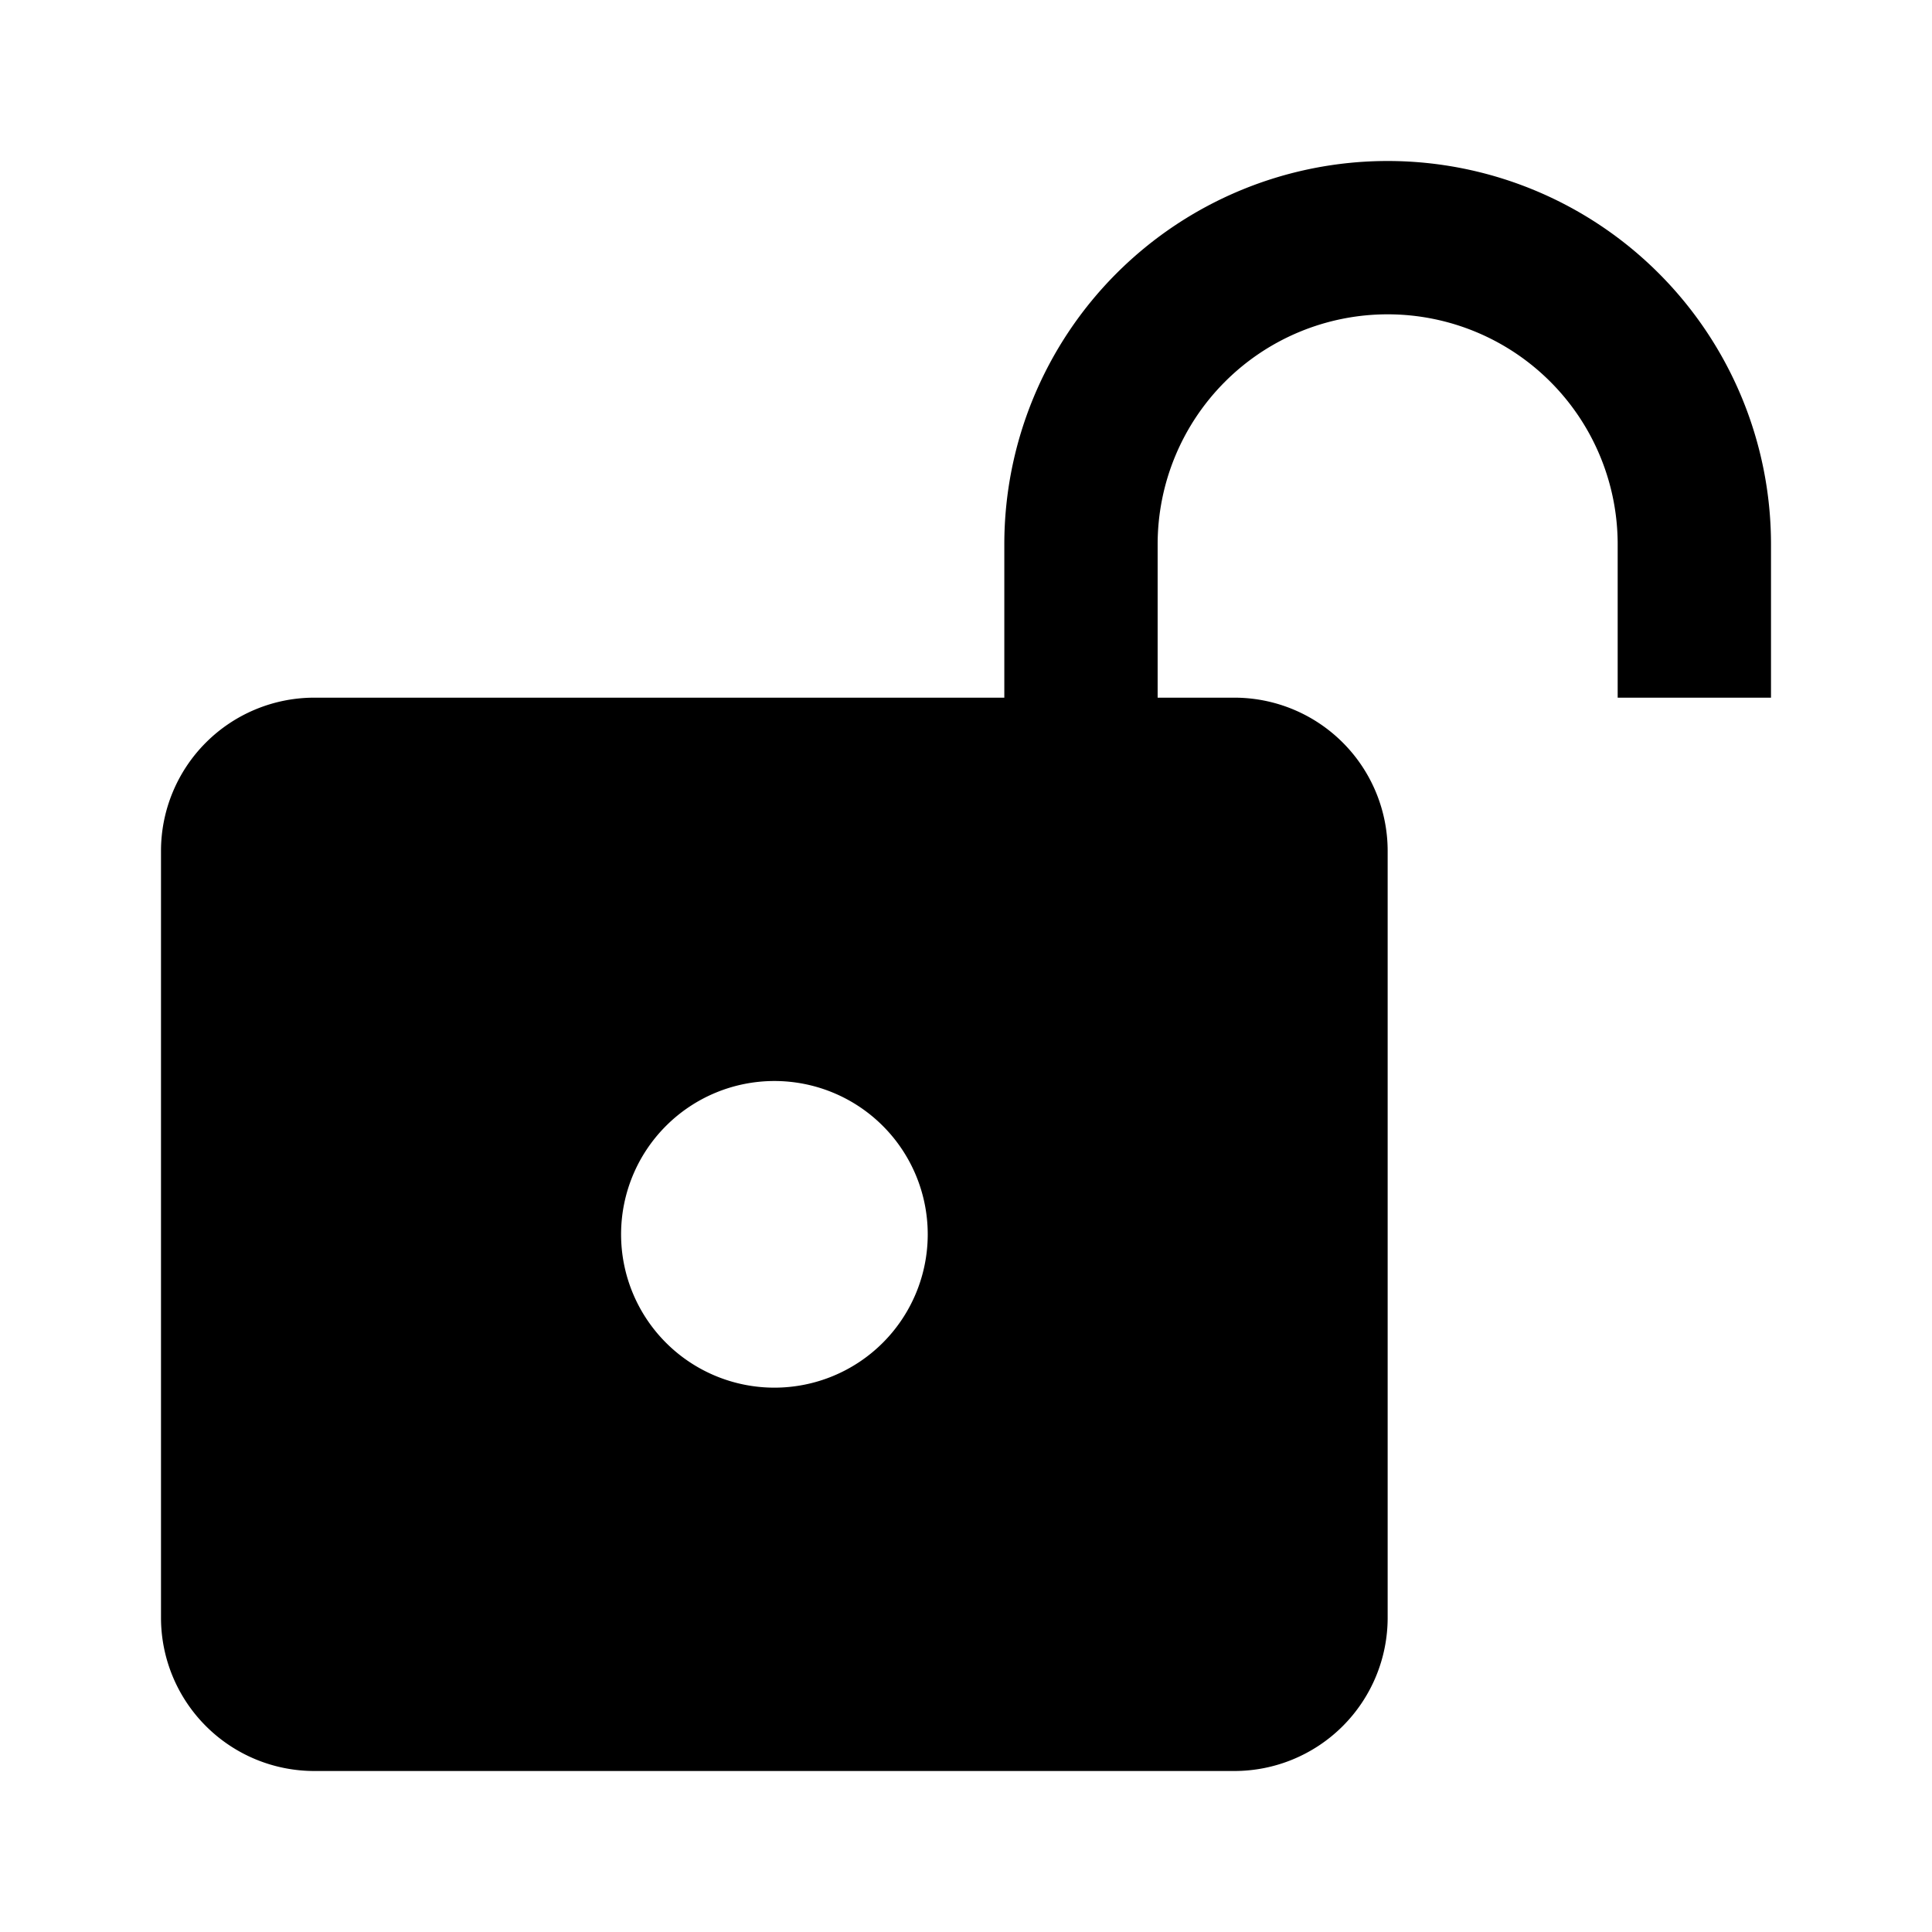 <svg xmlns="http://www.w3.org/2000/svg" width="36" height="36" viewBox="0 0 36 36"><path fill-rule="evenodd" d="M18.714 13v-2.857a7.143 7.143 0 1114.286 0V13h-2.857v-2.857a4.286 4.286 0 10-8.572 0V13H23a2.857 2.857 0 012.857 2.857v14.286A2.857 2.857 0 0123 33H5.857A2.857 2.857 0 013 30.143V15.857A2.857 2.857 0 015.857 13h12.857zM14.43 25.857a2.857 2.857 0 100-5.714 2.857 2.857 0 000 5.714z" clip-rule="evenodd"/></svg>